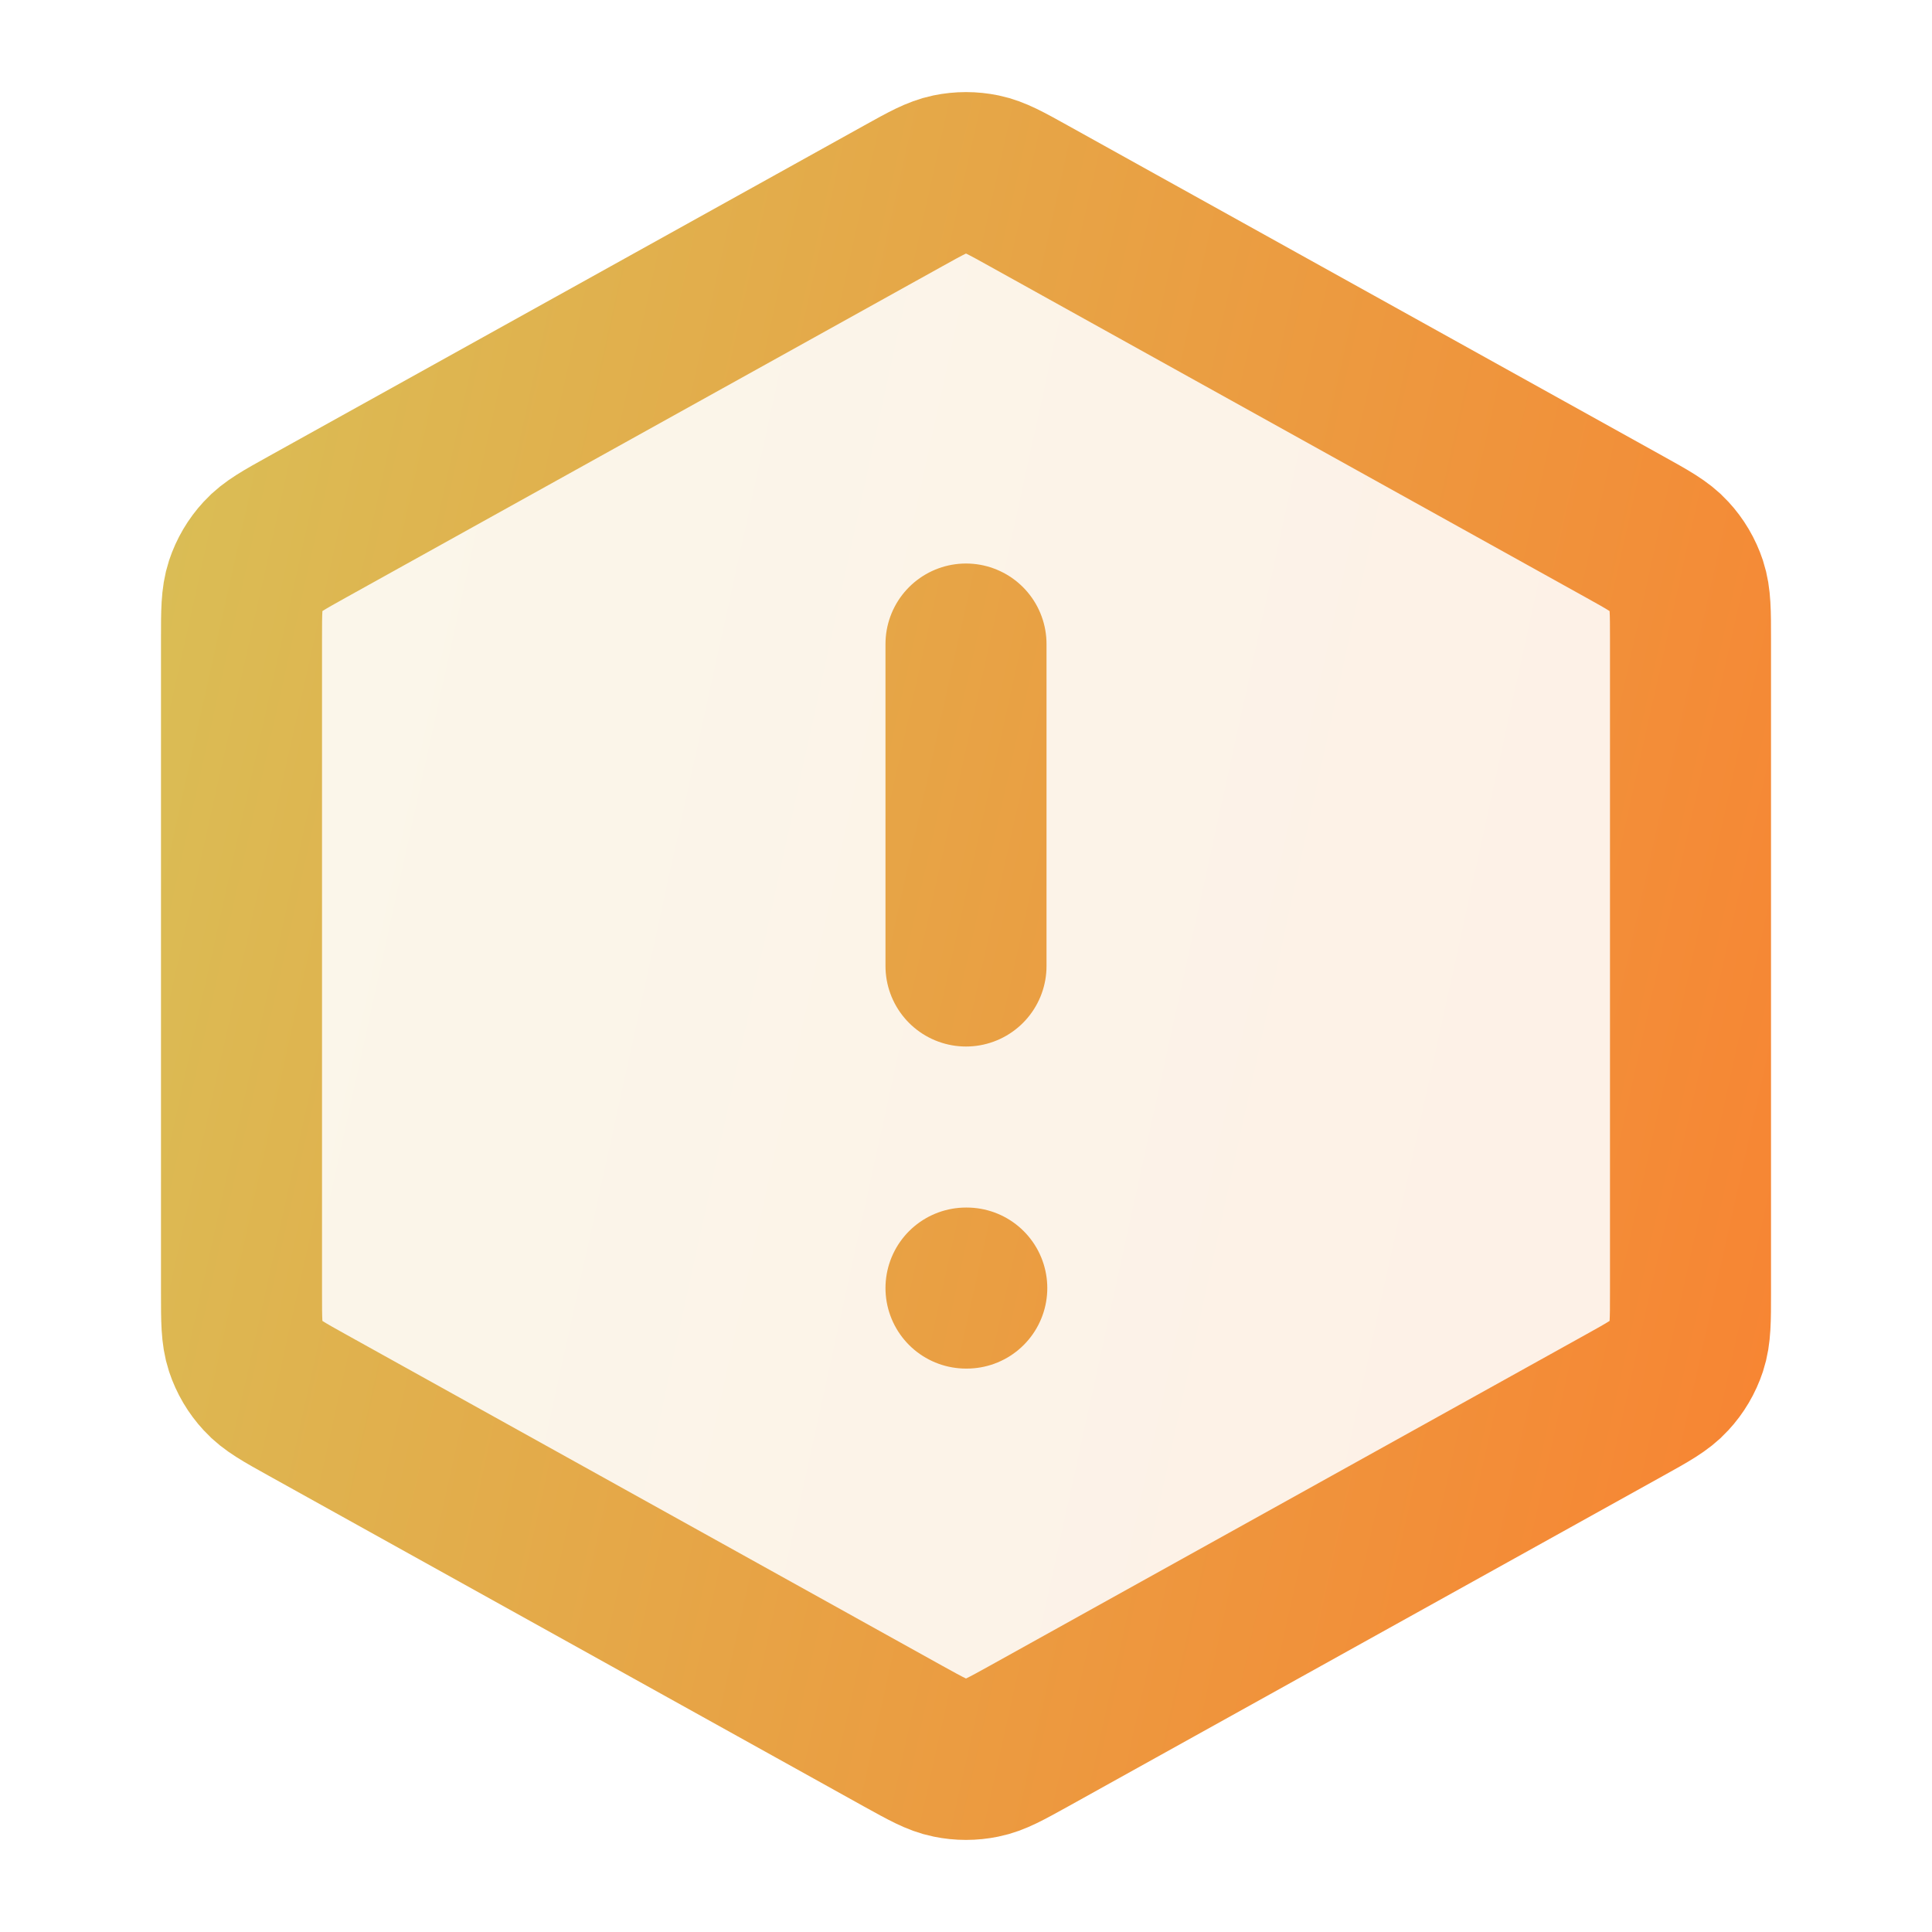 <svg width="20" height="20" viewBox="0 0 20 20" fill="none" xmlns="http://www.w3.org/2000/svg">
<path opacity="0.12" d="M10 1.667L17.5 5.833V14.167L10 18.333L2.5 14.167V5.833L10 1.667Z" fill="url(#paint0_linear_161_738)"/>
<path d="M10 6.667V10M10 13.334H10.008M2.5 6.618V13.382C2.5 13.668 2.5 13.81 2.542 13.938C2.579 14.05 2.64 14.154 2.721 14.241C2.811 14.34 2.936 14.409 3.186 14.548L9.352 17.974C9.589 18.105 9.707 18.171 9.832 18.196C9.943 18.219 10.057 18.219 10.168 18.196C10.293 18.171 10.411 18.105 10.648 17.974L16.814 14.548C17.064 14.409 17.189 14.34 17.279 14.241C17.36 14.154 17.421 14.05 17.458 13.938C17.5 13.81 17.5 13.668 17.5 13.382V6.618C17.5 6.332 17.5 6.19 17.458 6.062C17.421 5.95 17.36 5.846 17.279 5.759C17.189 5.66 17.064 5.591 16.814 5.452L10.648 2.027C10.411 1.895 10.293 1.83 10.168 1.804C10.057 1.781 9.943 1.781 9.832 1.804C9.707 1.83 9.589 1.895 9.352 2.027L3.186 5.452C2.936 5.591 2.811 5.66 2.721 5.759C2.64 5.846 2.579 5.95 2.542 6.062C2.5 6.19 2.5 6.332 2.5 6.618Z" stroke="url(#paint1_linear_161_738)" stroke-width="1.667" stroke-linecap="round" stroke-linejoin="round"/>
<defs>
<linearGradient id="paint0_linear_161_738" x1="2.5" y1="1.667" x2="20.3" y2="5.573" gradientUnits="userSpaceOnUse">
<stop stop-color="#DABD55"/>
<stop offset="1" stop-color="#F78533"/>
</linearGradient>
<linearGradient id="paint1_linear_161_738" x1="2.5" y1="1.787" x2="20.276" y2="5.745" gradientUnits="userSpaceOnUse">
<stop stop-color="#DABD55"/>
<stop offset="1" stop-color="#F78533"/>
</linearGradient>
</defs>
</svg>
